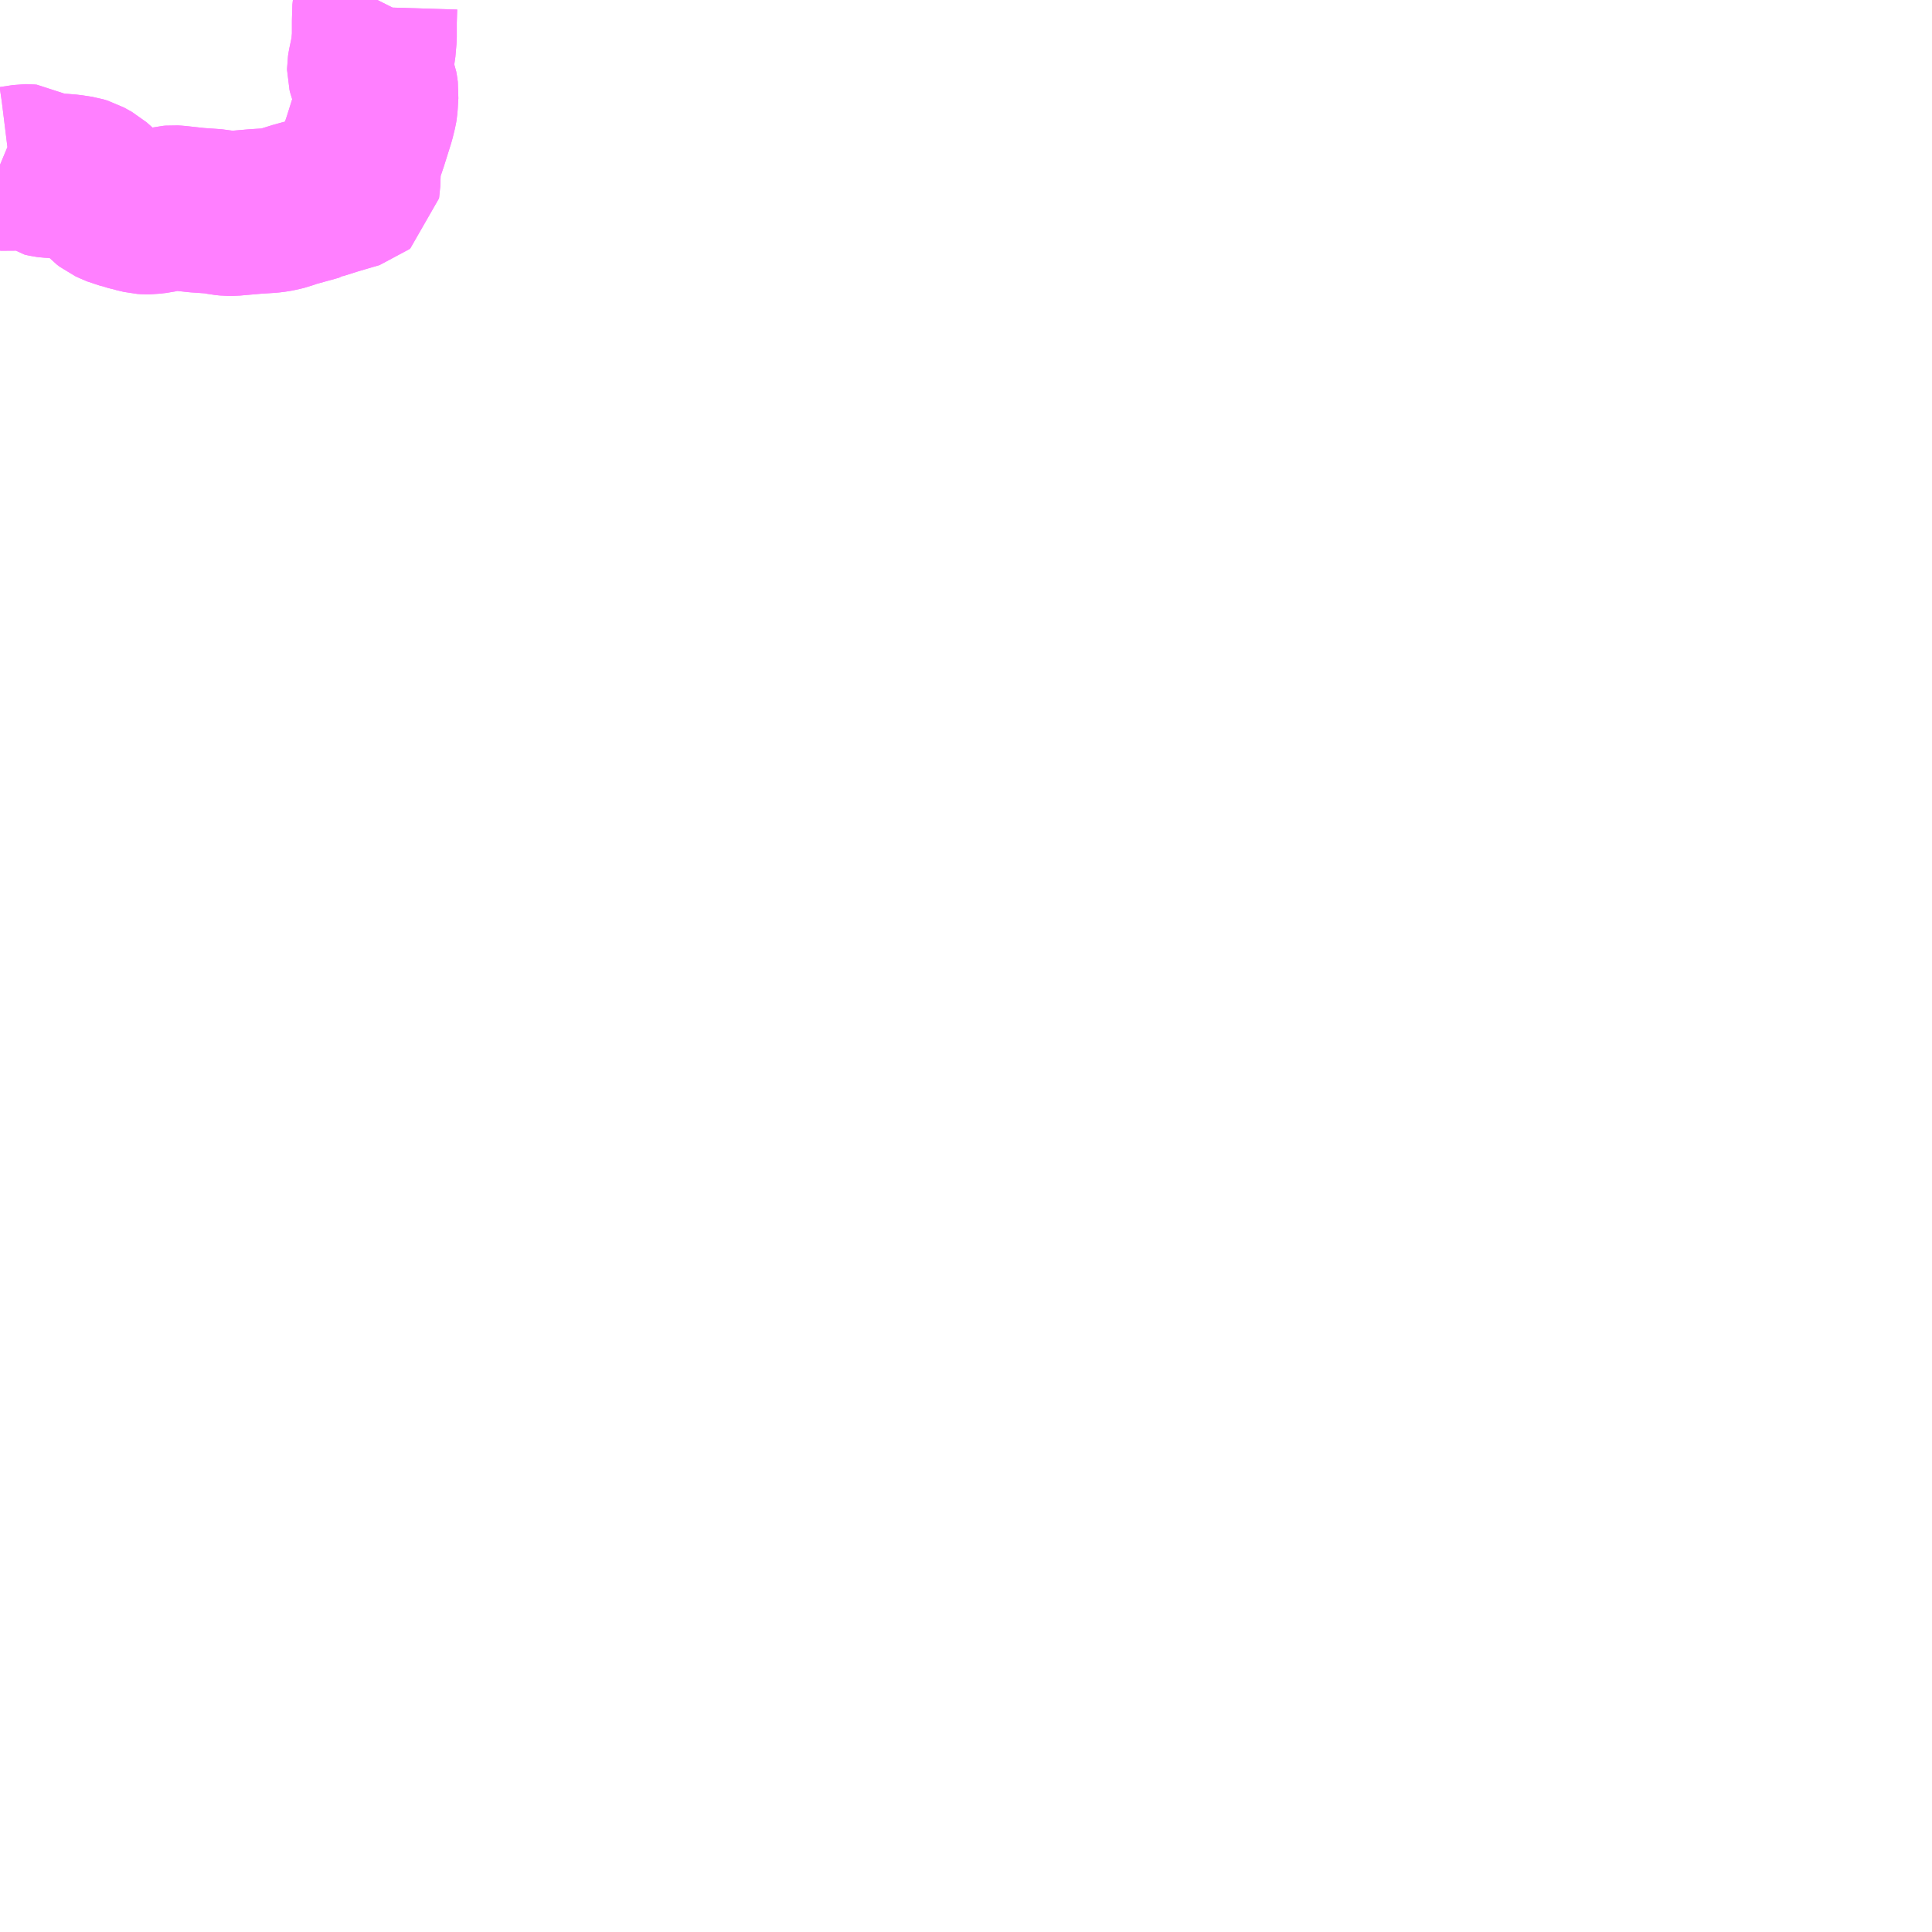 <?xml version="1.0" encoding="UTF-8"?>
<svg  xmlns="http://www.w3.org/2000/svg" xmlns:xlink="http://www.w3.org/1999/xlink" xmlns:go="http://purl.org/svgmap/profile" property="N07_001,N07_002,N07_003,N07_004,N07_005,N07_006,N07_007" viewBox="12770.508 -2610.352 8.789 8.789" go:dataArea="12770.5078125 -2610.3515625 8.7890625 8.7890625" >
<globalCoordinateSystem srsName="http://purl.org/crs/84" transform="matrix(100.0,0.0,0.0,-100.0,0.0,0.0)" />
<defs>
 <g id="p0" >
  <circle cx="0.0" cy="0.0" r="3" stroke="green" stroke-width="0.75" vector-effect="non-scaling-stroke" />
 </g>
</defs>
<g fill="none" fill-rule="evenodd" stroke="#FF00FF" stroke-width="0.75" opacity="0.5" vector-effect="non-scaling-stroke" stroke-linejoin="bevel" >
<path content="1,（株）琉球バス交通,玉泉洞糸満線,8.5,11.0,11.0," xlink:title="1" d="M12770.508,-2609.602L12770.52,-2609.597L12770.537,-2609.587L12770.545,-2609.585L12770.554,-2609.584L12770.562,-2609.585L12770.622,-2609.594L12770.632,-2609.594L12770.644,-2609.593L12770.649,-2609.59L12770.688,-2609.569L12770.7,-2609.56L12770.723,-2609.555L12770.731,-2609.554L12770.787,-2609.551L12770.824,-2609.548L12770.87,-2609.541L12770.89,-2609.535L12770.908,-2609.525L12770.926,-2609.515L12770.952,-2609.492L12770.995,-2609.446L12771.008,-2609.436L12771.023,-2609.429L12771.051,-2609.417L12771.08,-2609.41L12771.114,-2609.399L12771.12,-2609.398L12771.158,-2609.389L12771.173,-2609.388L12771.189,-2609.388L12771.204,-2609.39L12771.222,-2609.392L12771.271,-2609.403L12771.284,-2609.406L12771.295,-2609.407L12771.312,-2609.406L12771.403,-2609.396L12771.49,-2609.39L12771.525,-2609.383L12771.545,-2609.381L12771.567,-2609.381L12771.67,-2609.39L12771.734,-2609.394L12771.759,-2609.397L12771.779,-2609.401L12771.804,-2609.407L12771.828,-2609.416L12771.84,-2609.419L12771.845,-2609.421L12771.95,-2609.45L12771.954,-2609.453L12772.027,-2609.476L12772.129,-2609.506L12772.135,-2609.511L12772.136,-2609.517L12772.139,-2609.598L12772.141,-2609.613L12772.144,-2609.627L12772.15,-2609.65L12772.17,-2609.709L12772.203,-2609.814L12772.213,-2609.855L12772.215,-2609.867L12772.216,-2609.88L12772.218,-2609.915L12772.219,-2609.93L12772.217,-2609.945L12772.214,-2609.962L12772.209,-2609.975L12772.192,-2610.021L12772.189,-2610.033L12772.189,-2610.041L12772.191,-2610.054L12772.203,-2610.111L12772.206,-2610.126L12772.211,-2610.184L12772.211,-2610.255L12772.213,-2610.32L12772.215,-2610.33L12772.218,-2610.338L12772.225,-2610.352"/>
<path content="1,（株）琉球バス交通,玉泉洞糸満線（糸満役場経由）,3.5,0.0,0.0," xlink:title="1" d="M12770.508,-2609.602L12770.52,-2609.597L12770.537,-2609.587L12770.545,-2609.585L12770.554,-2609.584L12770.562,-2609.585L12770.622,-2609.594L12770.632,-2609.594L12770.644,-2609.593L12770.649,-2609.59L12770.688,-2609.569L12770.7,-2609.56L12770.723,-2609.555L12770.731,-2609.554L12770.787,-2609.551L12770.824,-2609.548L12770.87,-2609.541L12770.89,-2609.535L12770.908,-2609.525L12770.926,-2609.515L12770.952,-2609.492L12770.995,-2609.446L12771.008,-2609.436L12771.023,-2609.429L12771.051,-2609.417L12771.08,-2609.41L12771.114,-2609.399L12771.12,-2609.398L12771.158,-2609.389L12771.173,-2609.388L12771.189,-2609.388L12771.204,-2609.39L12771.222,-2609.392L12771.271,-2609.403L12771.284,-2609.406L12771.295,-2609.407L12771.312,-2609.406L12771.403,-2609.396L12771.49,-2609.39L12771.525,-2609.383L12771.545,-2609.381L12771.567,-2609.381L12771.67,-2609.39L12771.734,-2609.394L12771.759,-2609.397L12771.779,-2609.401L12771.804,-2609.407L12771.828,-2609.416L12771.84,-2609.419L12771.845,-2609.421L12771.95,-2609.45L12771.954,-2609.453L12772.027,-2609.476L12772.129,-2609.506L12772.135,-2609.511L12772.136,-2609.517L12772.139,-2609.598L12772.141,-2609.613L12772.144,-2609.627L12772.15,-2609.65L12772.17,-2609.709L12772.203,-2609.814L12772.213,-2609.855L12772.215,-2609.867L12772.216,-2609.88L12772.218,-2609.915L12772.219,-2609.93L12772.217,-2609.945L12772.214,-2609.962L12772.209,-2609.975L12772.192,-2610.021L12772.189,-2610.033L12772.189,-2610.041L12772.191,-2610.054L12772.203,-2610.111L12772.206,-2610.126L12772.211,-2610.184L12772.211,-2610.255L12772.213,-2610.32L12772.215,-2610.33L12772.218,-2610.338L12772.225,-2610.352"/>
</g>
</svg>
